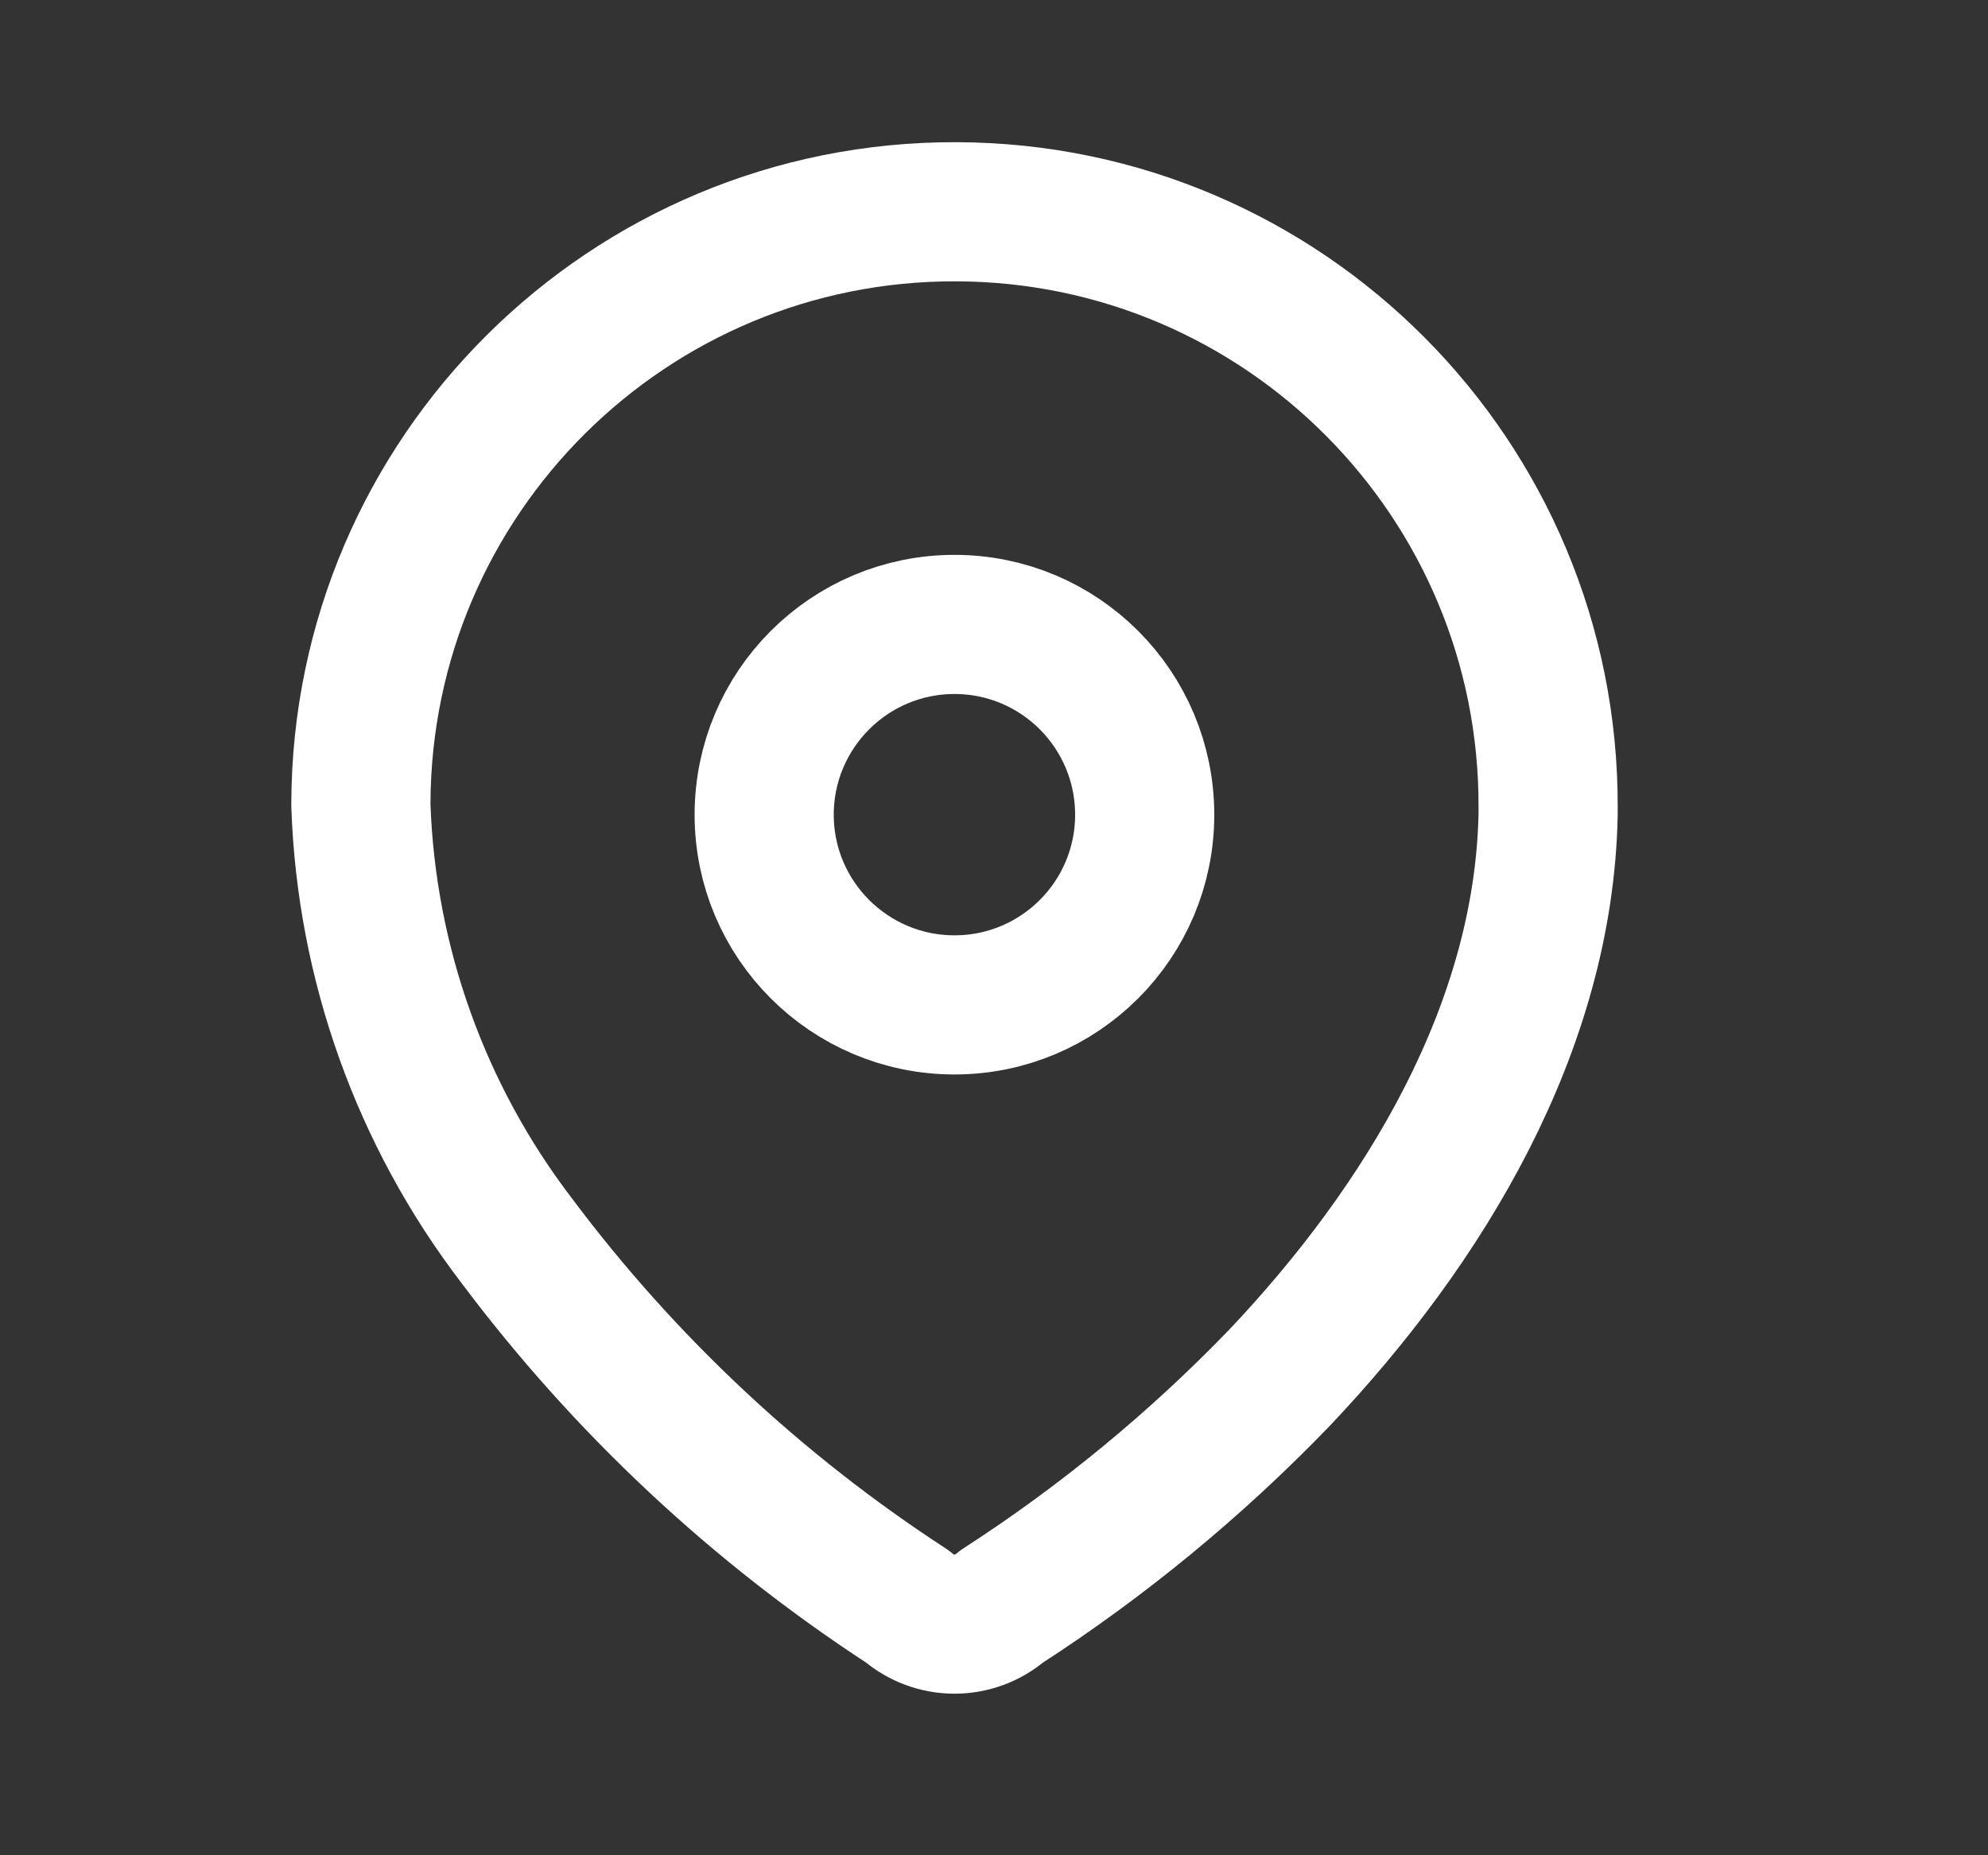 <svg width="15" height="14" viewBox="0 0 15 14" fill="none" xmlns="http://www.w3.org/2000/svg">
<rect x="0" y="0" width="15" height="14" fill="#333333" stroke="none"/>
<path fill-rule="evenodd" clip-rule="evenodd" d="M2.723 6.062C2.731 3.588 4.743 1.589 7.217 1.598C9.691 1.606 11.689 3.618 11.681 6.092V6.143C11.65 7.751 10.753 9.237 9.652 10.399C9.022 11.052 8.319 11.631 7.557 12.123C7.353 12.3 7.051 12.3 6.847 12.123C5.71 11.383 4.713 10.449 3.9 9.364C3.175 8.417 2.764 7.268 2.723 6.077V6.062Z" stroke="white" stroke-width="1.05" stroke-linecap="round" stroke-linejoin="round"/>
<path d="M7.202 7.583C7.995 7.583 8.637 6.94 8.637 6.148C8.637 5.355 7.995 4.712 7.202 4.712C6.409 4.712 5.766 5.355 5.766 6.148C5.766 6.94 6.409 7.583 7.202 7.583Z" stroke="white" stroke-width="1.05" stroke-linecap="round" stroke-linejoin="round"/>
</svg>
